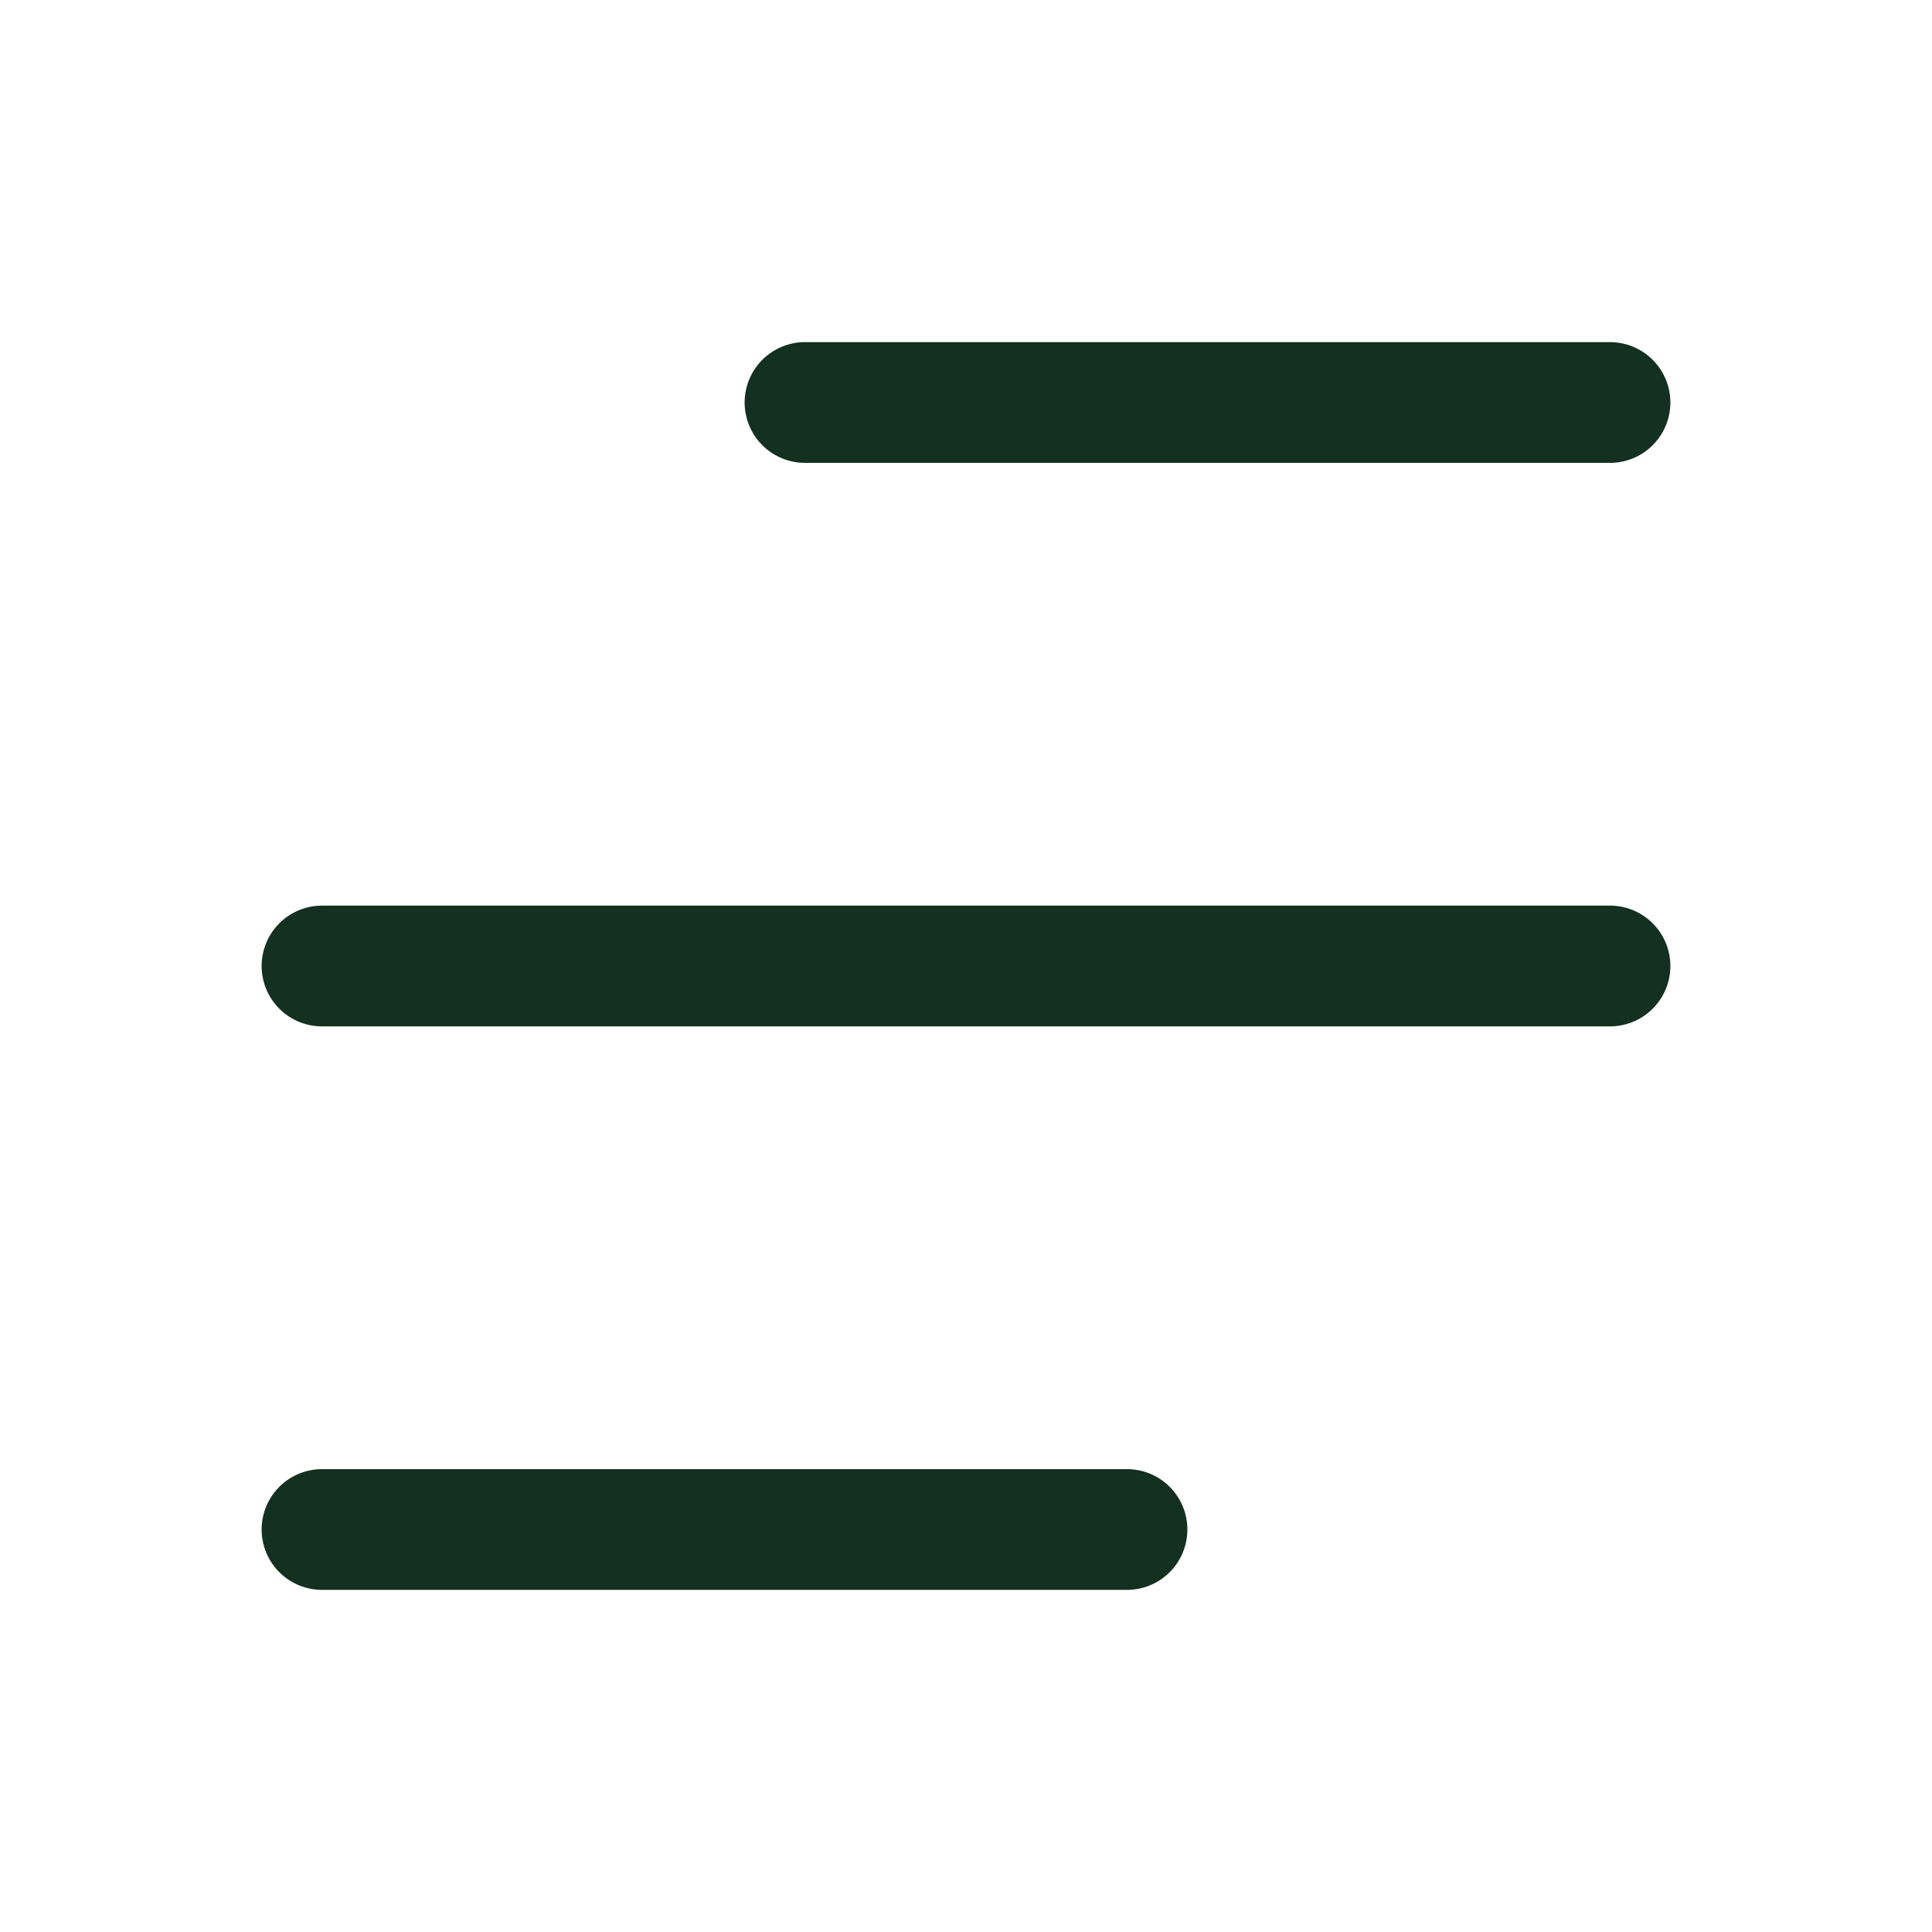 <svg width="24" height="24" viewBox="0 0 24 24" fill="none" xmlns="http://www.w3.org/2000/svg">
<path d="M10 5H20" stroke="#133020" stroke-width="1.5" stroke-linecap="round" stroke-linejoin="round"/>
<path d="M4 12H20" stroke="#133020" stroke-width="1.5" stroke-linecap="round" stroke-linejoin="round"/>
<path d="M4 19H14" stroke="#133020" stroke-width="1.5" stroke-linecap="round" stroke-linejoin="round"/>
</svg>

